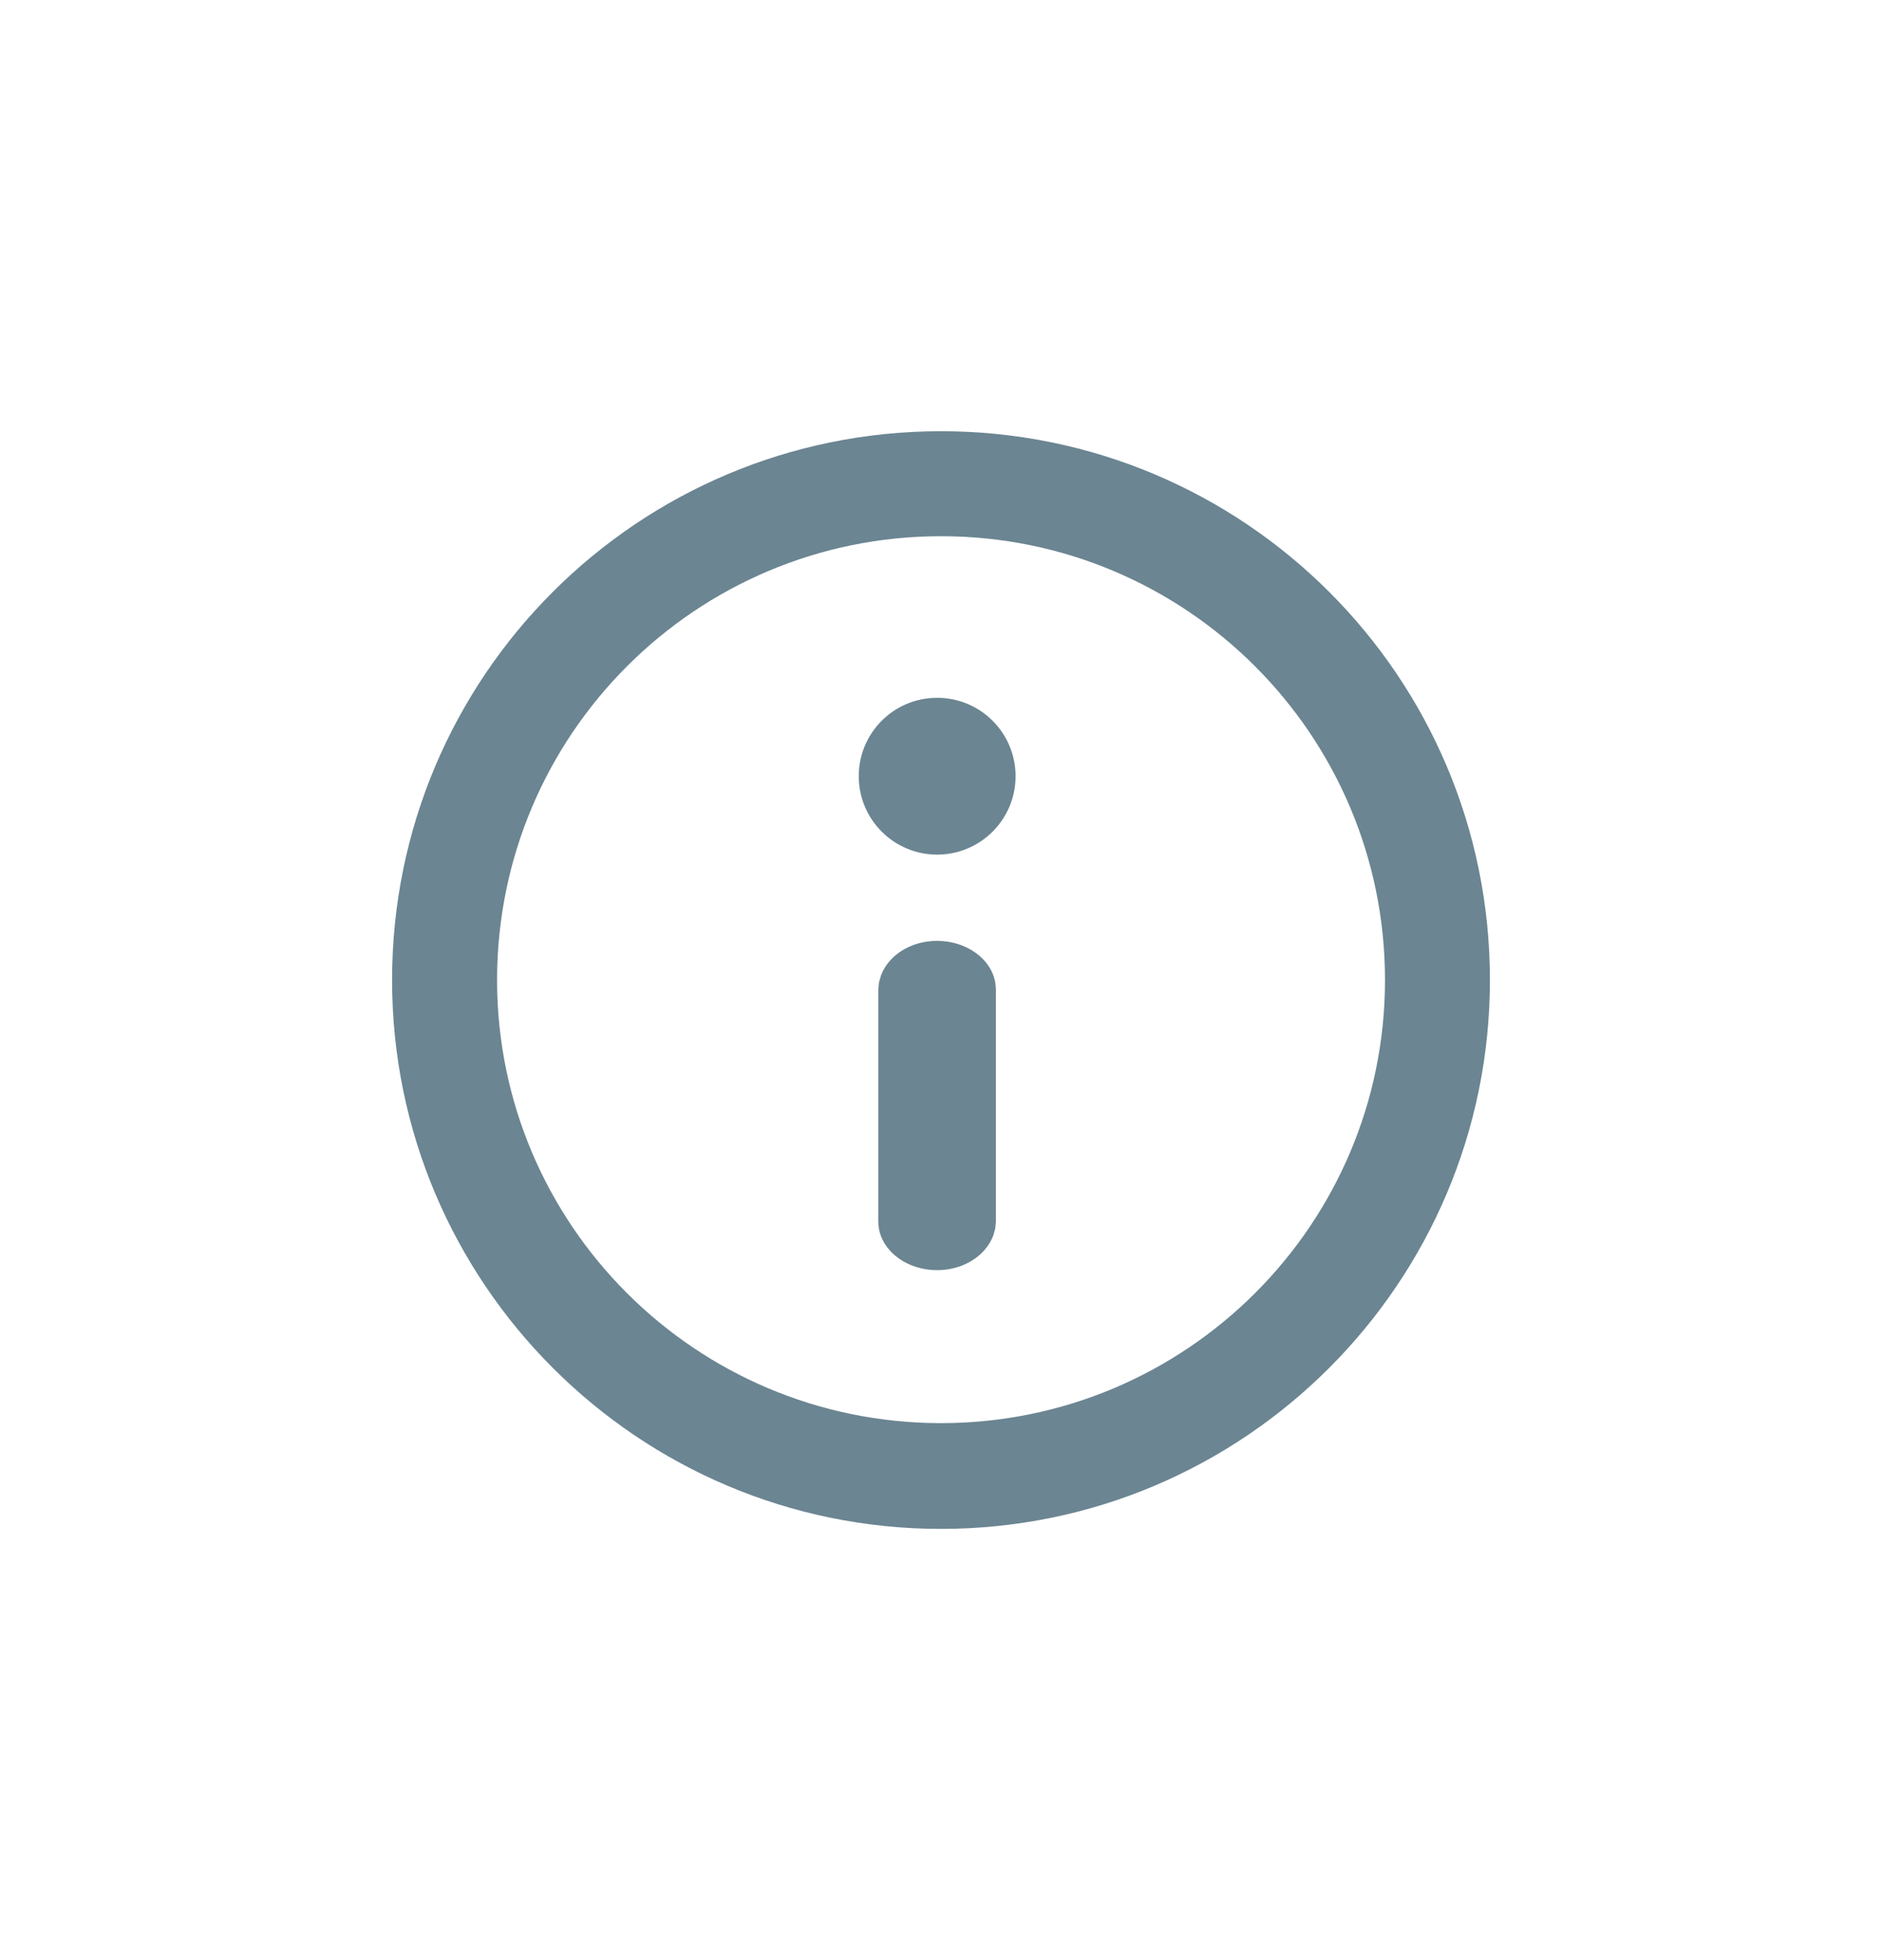 <svg width="24" height="25" viewBox="0 0 24 25" fill="none" xmlns="http://www.w3.org/2000/svg">
<path fill-rule="evenodd" clip-rule="evenodd" d="M12 18.151C8.873 18.151 6.339 15.617 6.339 12.5C6.339 9.373 8.873 6.839 12 6.839C15.127 6.839 17.662 9.373 17.662 12.5C17.662 15.617 15.127 18.151 12 18.151ZM12 5.5C8.137 5.5 5 8.627 5 12.5C5 16.363 8.137 19.5 12 19.5C15.863 19.5 19 16.363 19 12.5C19 8.627 15.863 5.5 12 5.5ZM12.693 12.536C12.641 12.227 12.322 12 11.95 12C11.623 12 11.335 12.176 11.235 12.44L11.209 12.531L11.2 12.624V15.587L11.207 15.664C11.259 15.973 11.578 16.2 11.95 16.2C12.278 16.2 12.565 16.024 12.666 15.76L12.692 15.669L12.7 15.577V12.613L12.693 12.536ZM10.951 9.9C10.951 9.347 11.399 8.9 11.951 8.9C12.503 8.9 12.951 9.347 12.951 9.9C12.951 10.452 12.503 10.9 11.951 10.9C11.399 10.9 10.951 10.452 10.951 9.9Z" fill="#6B8592"/>
</svg>
